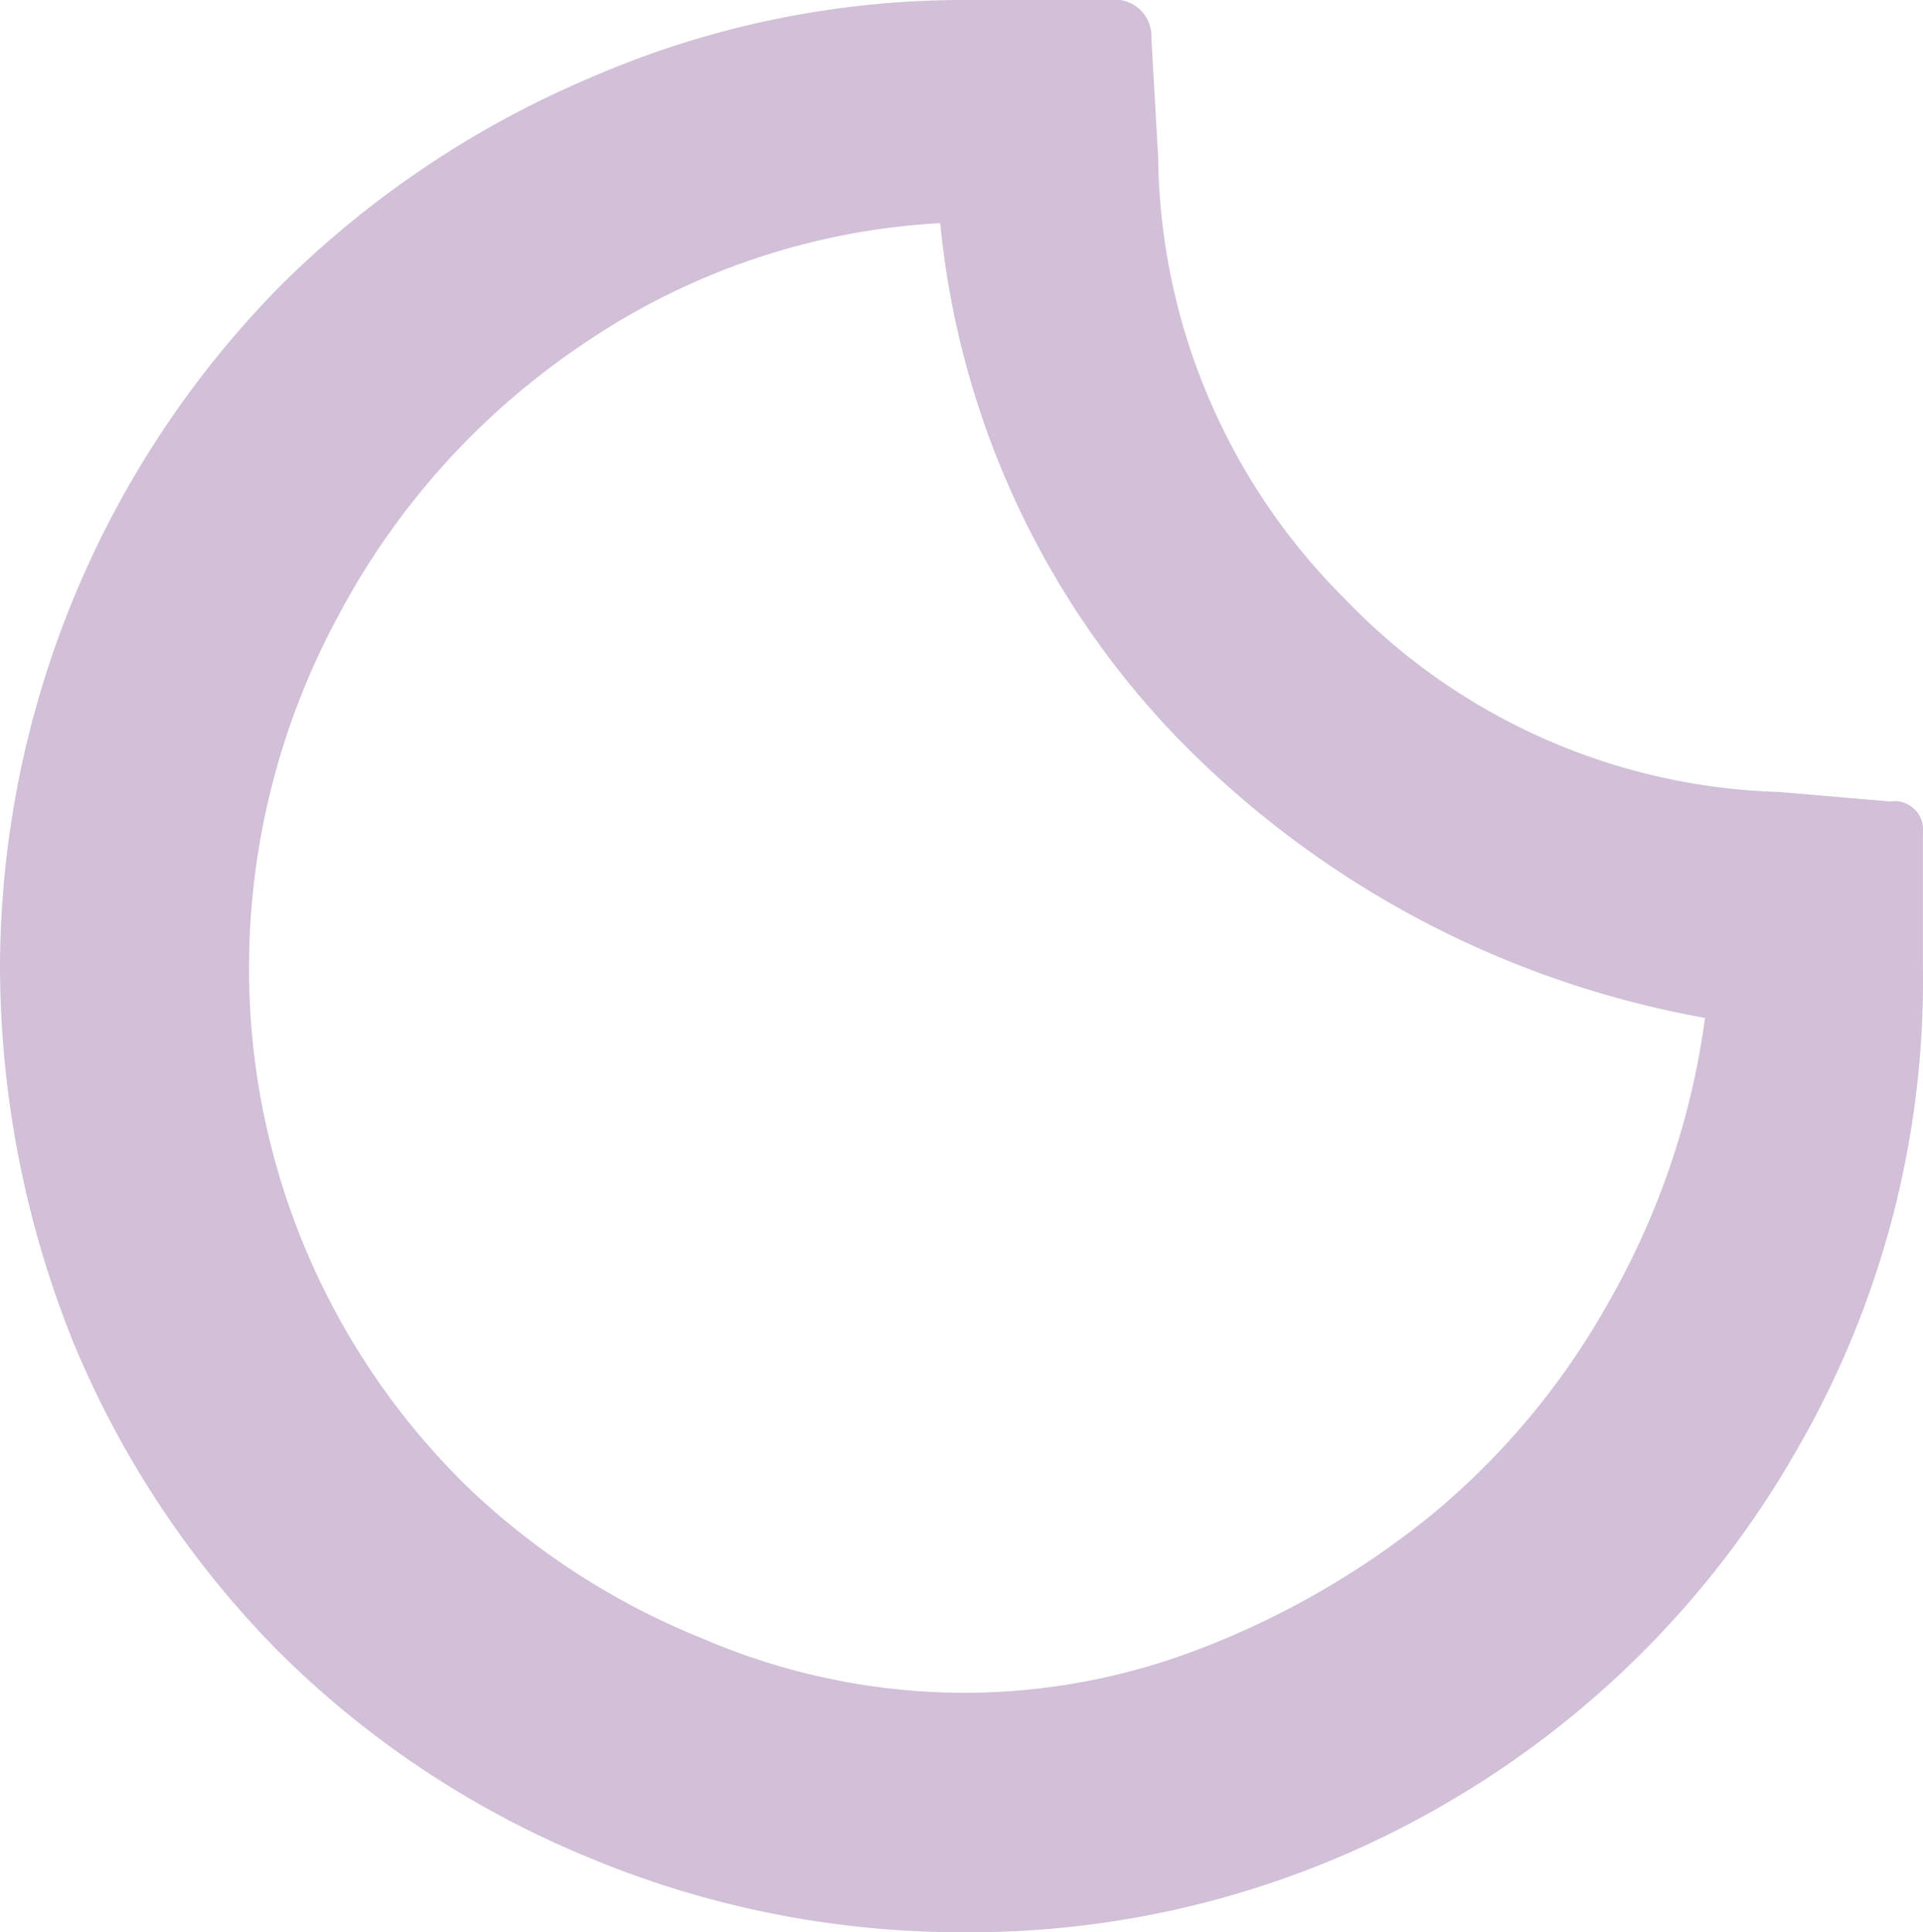 <svg xmlns="http://www.w3.org/2000/svg" width="49.838" height="50.084" viewBox="0 0 49.838 50.084">
  <path id="Icon_weather-night-clear" data-name="Icon weather-night-clear" d="M9.492,33.9a25.259,25.259,0,0,1,7.3-17.67A25.52,25.52,0,0,1,24.8,10.866a24.26,24.26,0,0,1,9.7-2.01h4.021a.947.947,0,0,1,.811.988l.176,3.1a16.394,16.394,0,0,0,4.832,11.428A16.224,16.224,0,0,0,55.59,29.383l2.892.247a.738.738,0,0,1,.846.811V33.9a24.3,24.3,0,0,1-3.28,12.556,24.749,24.749,0,0,1-9.064,9.135A24.482,24.482,0,0,1,34.463,58.94a25.1,25.1,0,0,1-9.805-1.975,24.689,24.689,0,0,1-7.971-5.326A24.986,24.986,0,0,1,11.4,43.668,26.194,26.194,0,0,1,9.492,33.9Zm6.454,0a18.756,18.756,0,0,0,5.784,13.614,19.134,19.134,0,0,0,5.961,3.809,17.231,17.231,0,0,0,6.842,1.411,17.01,17.01,0,0,0,6.208-1.2,22.007,22.007,0,0,0,5.82-3.386,19.437,19.437,0,0,0,4.62-5.537,20.3,20.3,0,0,0,2.5-7.371A25.279,25.279,0,0,1,39.86,27.831a22.341,22.341,0,0,1-6-13.191,18.18,18.18,0,0,0-9.206,3.1,19.438,19.438,0,0,0-6.419,7.125A19.183,19.183,0,0,0,15.946,33.9Z" transform="translate(-9.492 -8.856)" fill="#d1c0d8"/>
</svg>